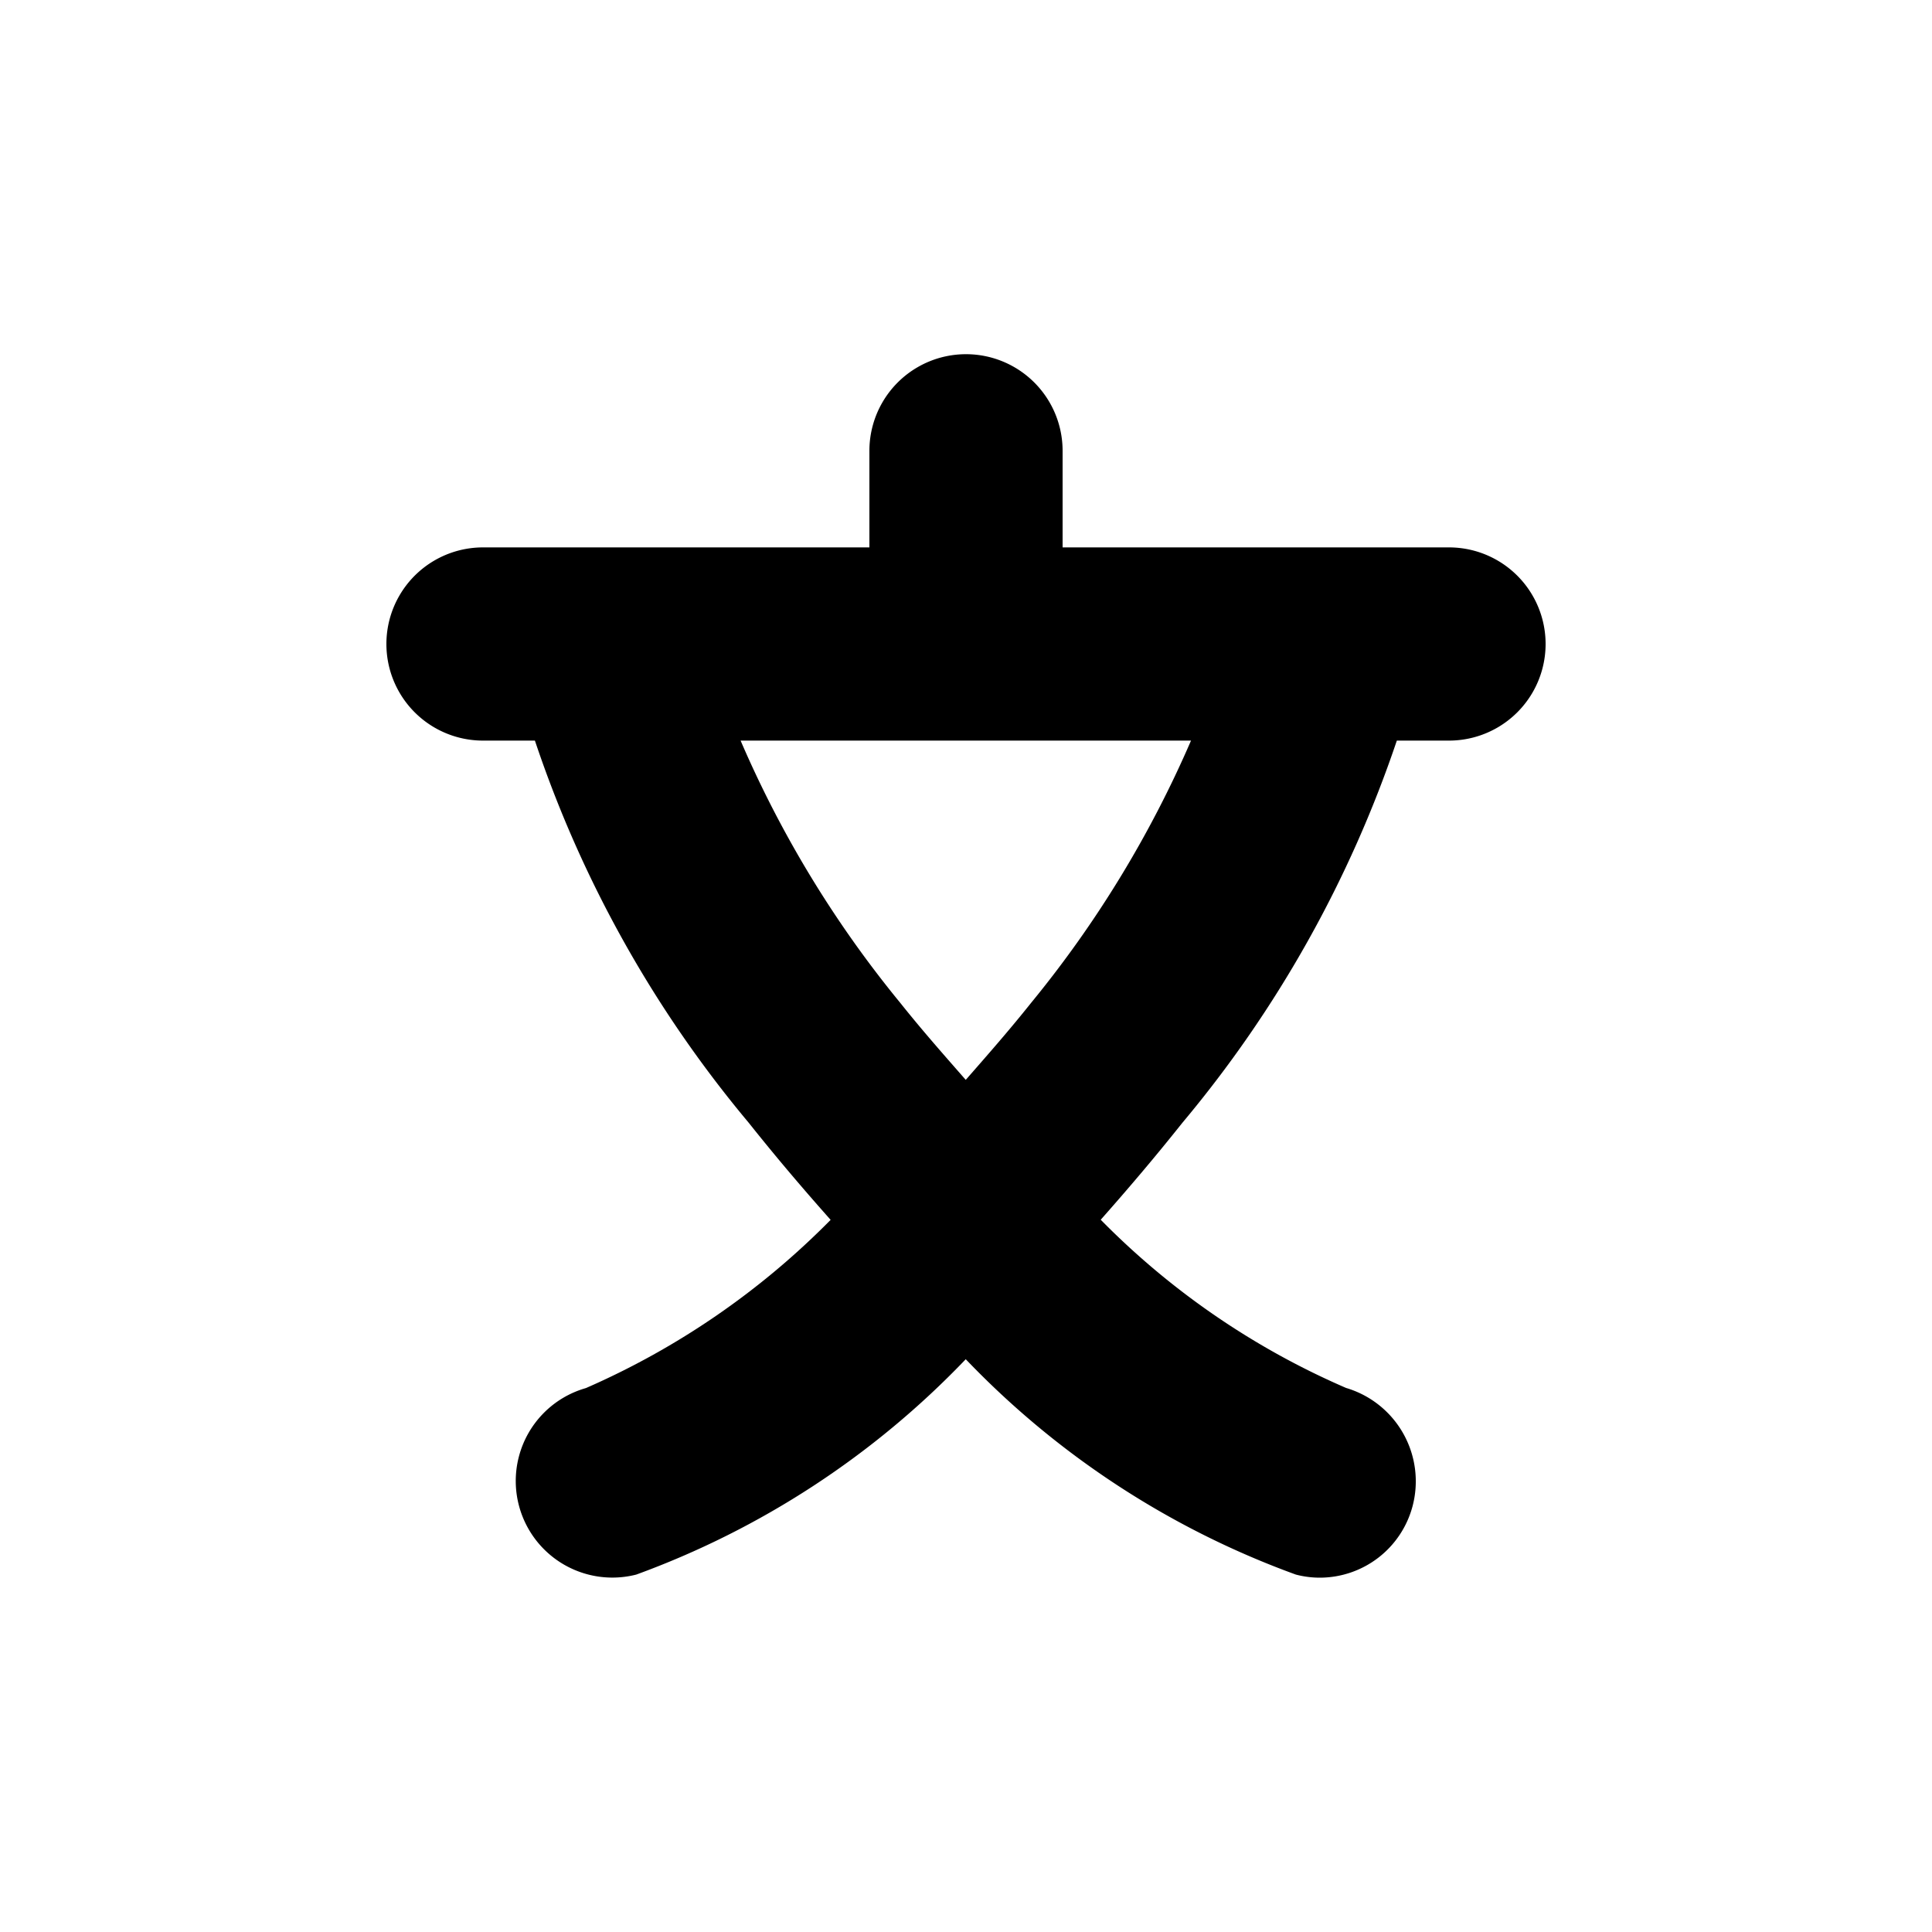 <svg xmlns="http://www.w3.org/2000/svg" viewBox="0 0 15 15" height="15" width="15"><title>school-JP-11.svg</title><rect fill="none" x="0" y="0" width="15" height="15"></rect><path fill="#000" transform="translate(2 2)" d="M9.25,2.25h-3V1.5a.75.75,0,1,0-1.5,0v.75h-3a.75.75,0,0,0,0,1.5h.403a9.139,9.139,0,0,0,1.66,2.967c.218.274.429.521.636.754a6.09,6.09,0,0,1-1.9,1.306A.75.75,0,0,0,2.94,10.225,6.727,6.727,0,0,0,5.498,8.553,6.722,6.722,0,0,0,8.061,10.225a.736.736,0,0,0,.188.024.746.746,0,0,0,.717-.551.756.756,0,0,0-.515-.922,6.024,6.024,0,0,1-1.905-1.306c.207-.234.417-.48.635-.754A9.193,9.193,0,0,0,8.845,3.75H9.25a.75.75,0,0,0,0-1.5ZM6.008,5.783c-.177.222-.343.41-.51.601-.168-.192-.334-.379-.511-.601A8.514,8.514,0,0,1,3.75,3.75H7.247A8.574,8.574,0,0,1,6.008,5.783Z"></path></svg>